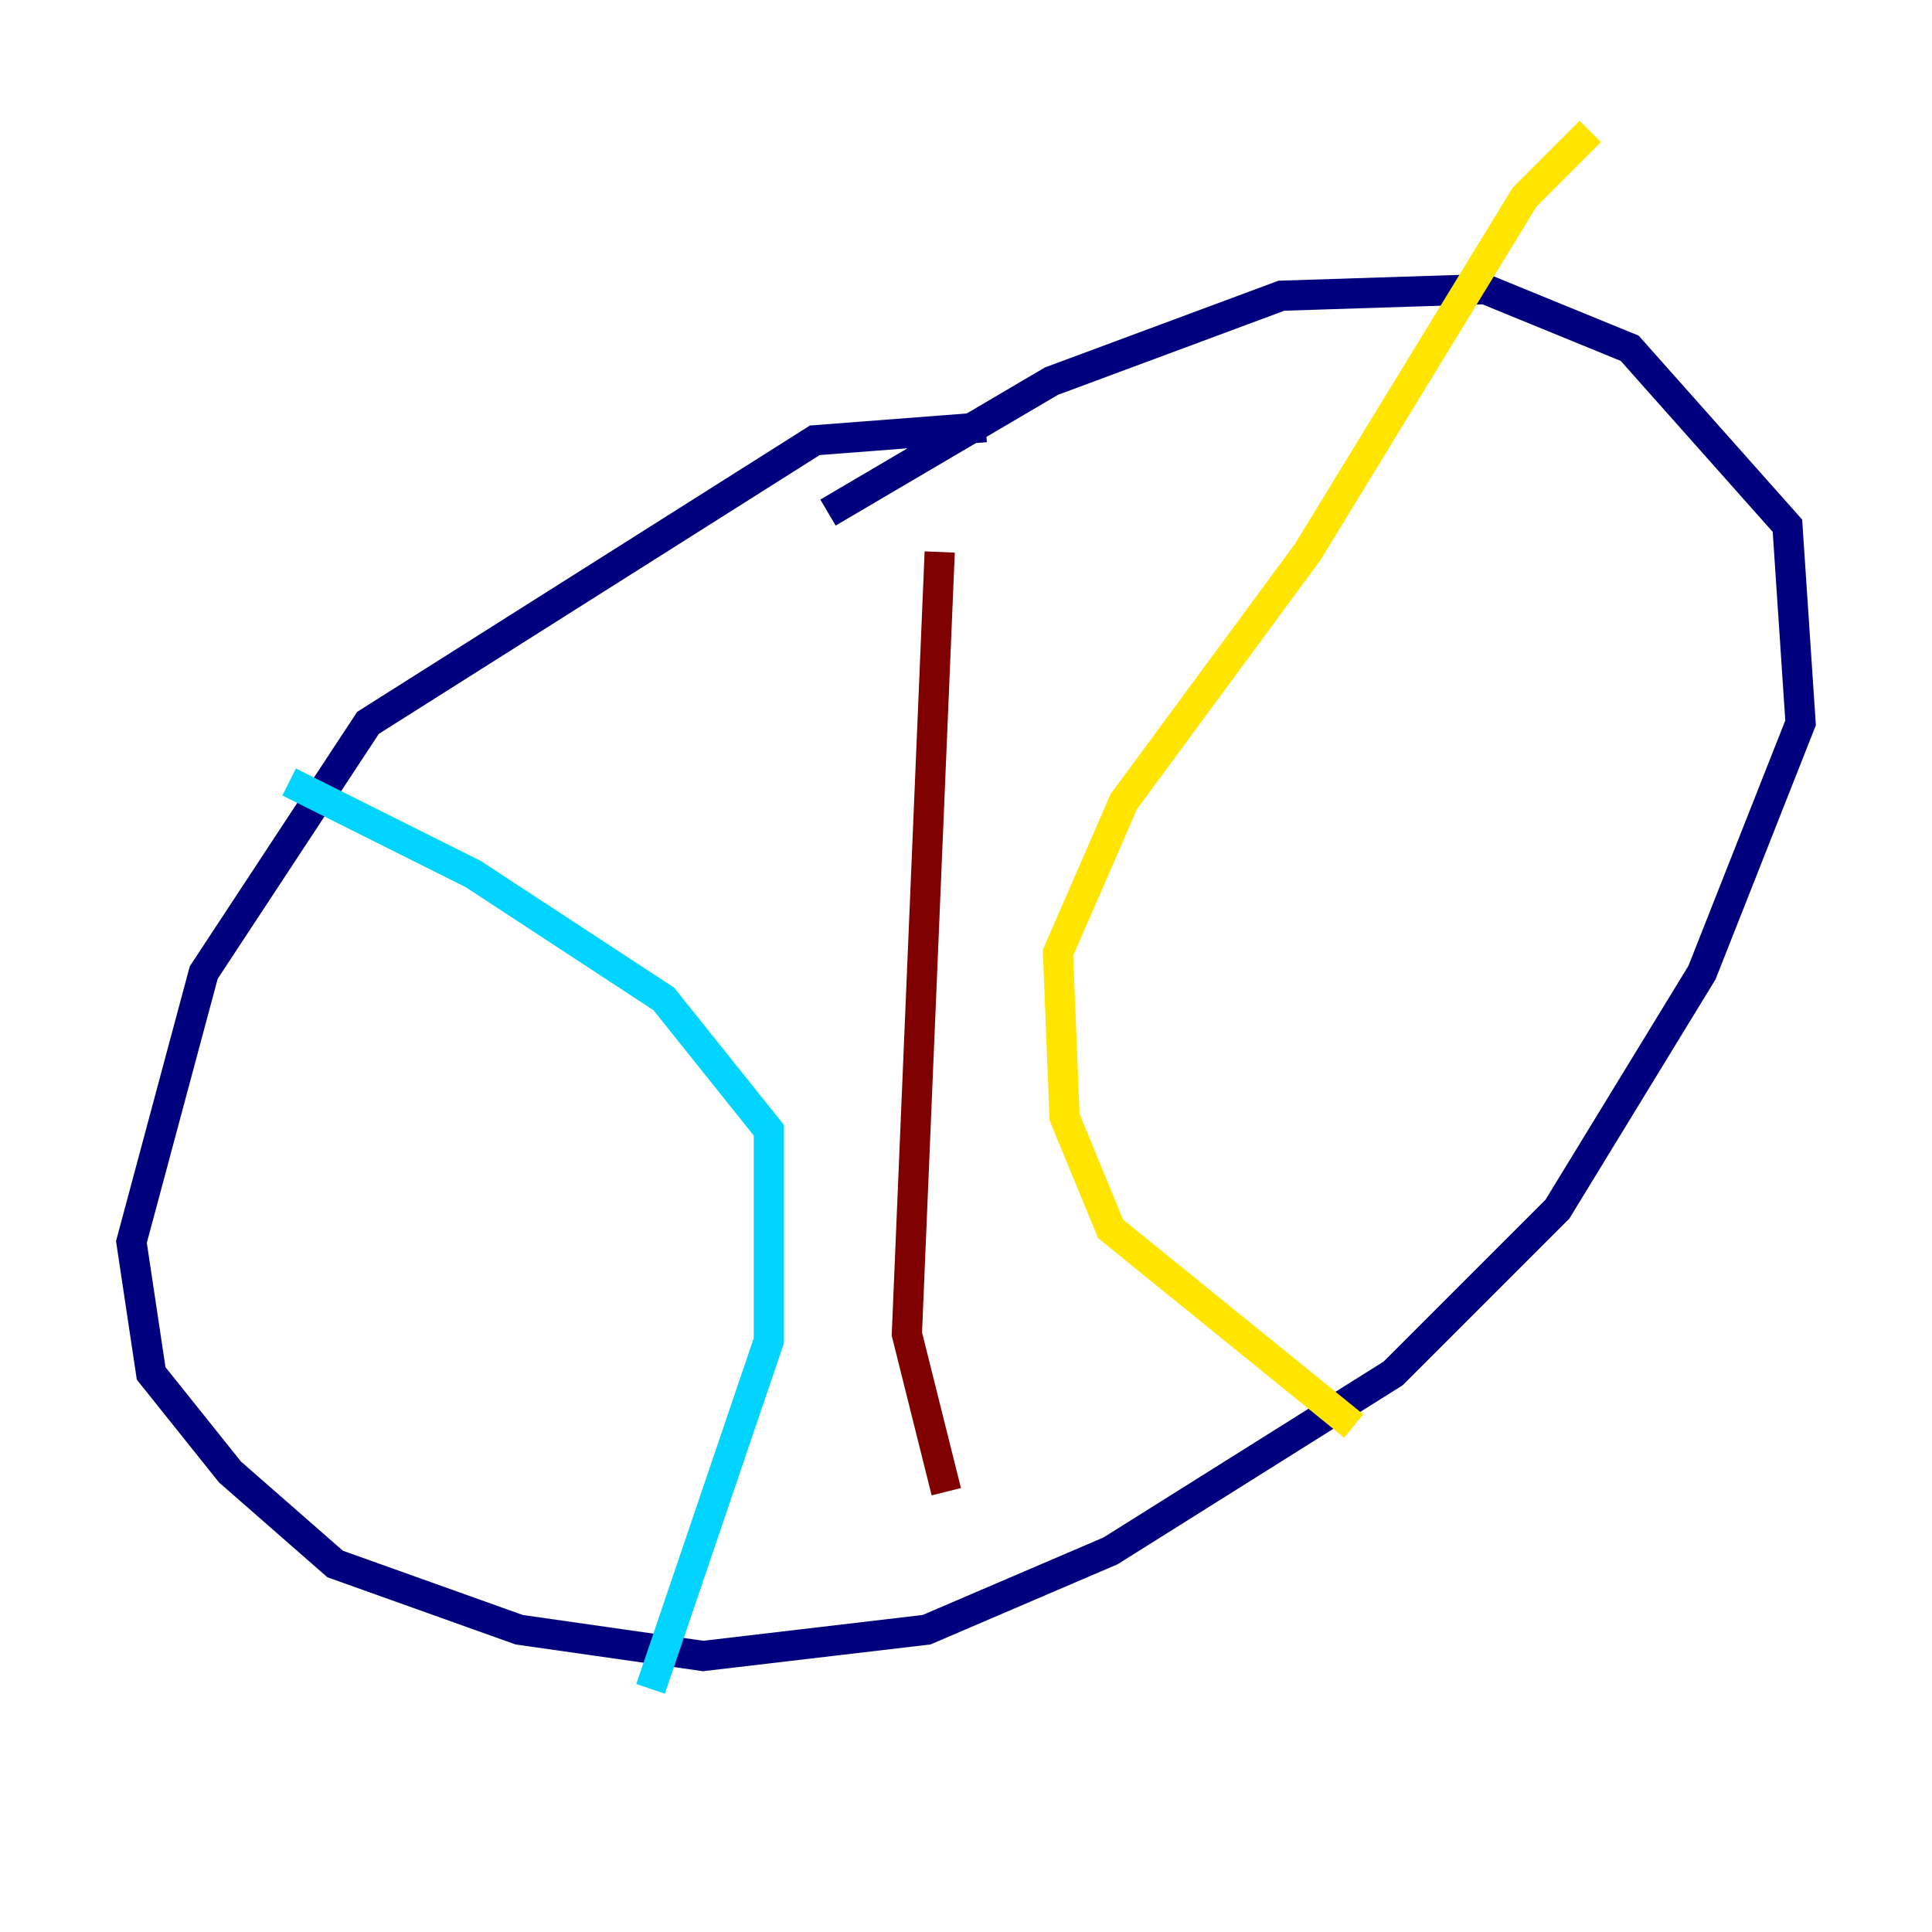 <?xml version="1.0" encoding="utf-8" ?>
<svg baseProfile="tiny" height="128" version="1.2" viewBox="0,0,128,128" width="128" xmlns="http://www.w3.org/2000/svg" xmlns:ev="http://www.w3.org/2001/xml-events" xmlns:xlink="http://www.w3.org/1999/xlink"><defs /><polyline fill="none" points="65.306,28.299 53.986,29.17 24.381,47.891 13.497,64.435 8.707,82.286 10.014,90.993 15.238,97.524 22.204,103.619 34.395,107.973 46.585,109.714 61.388,107.973 73.578,102.748 92.299,90.993 103.184,80.109 112.762,64.435 119.293,47.891 118.422,34.83 107.973,23.075 98.395,19.157 84.898,19.592 69.66,25.252 54.857,33.959" stroke="#00007f" stroke-width="2" /><polyline fill="none" points="19.157,51.809 31.347,57.905 43.973,66.177 50.939,74.884 50.939,88.816 43.102,111.891" stroke="#00d4ff" stroke-width="2" /><polyline fill="none" points="105.361,8.707 101.007,13.061 86.639,36.571 74.449,53.116 70.095,63.129 70.531,74.014 73.578,81.415 89.687,94.476" stroke="#ffe500" stroke-width="2" /><polyline fill="none" points="62.258,36.571 60.082,88.381 62.694,98.83" stroke="#7f0000" stroke-width="2" /></svg>